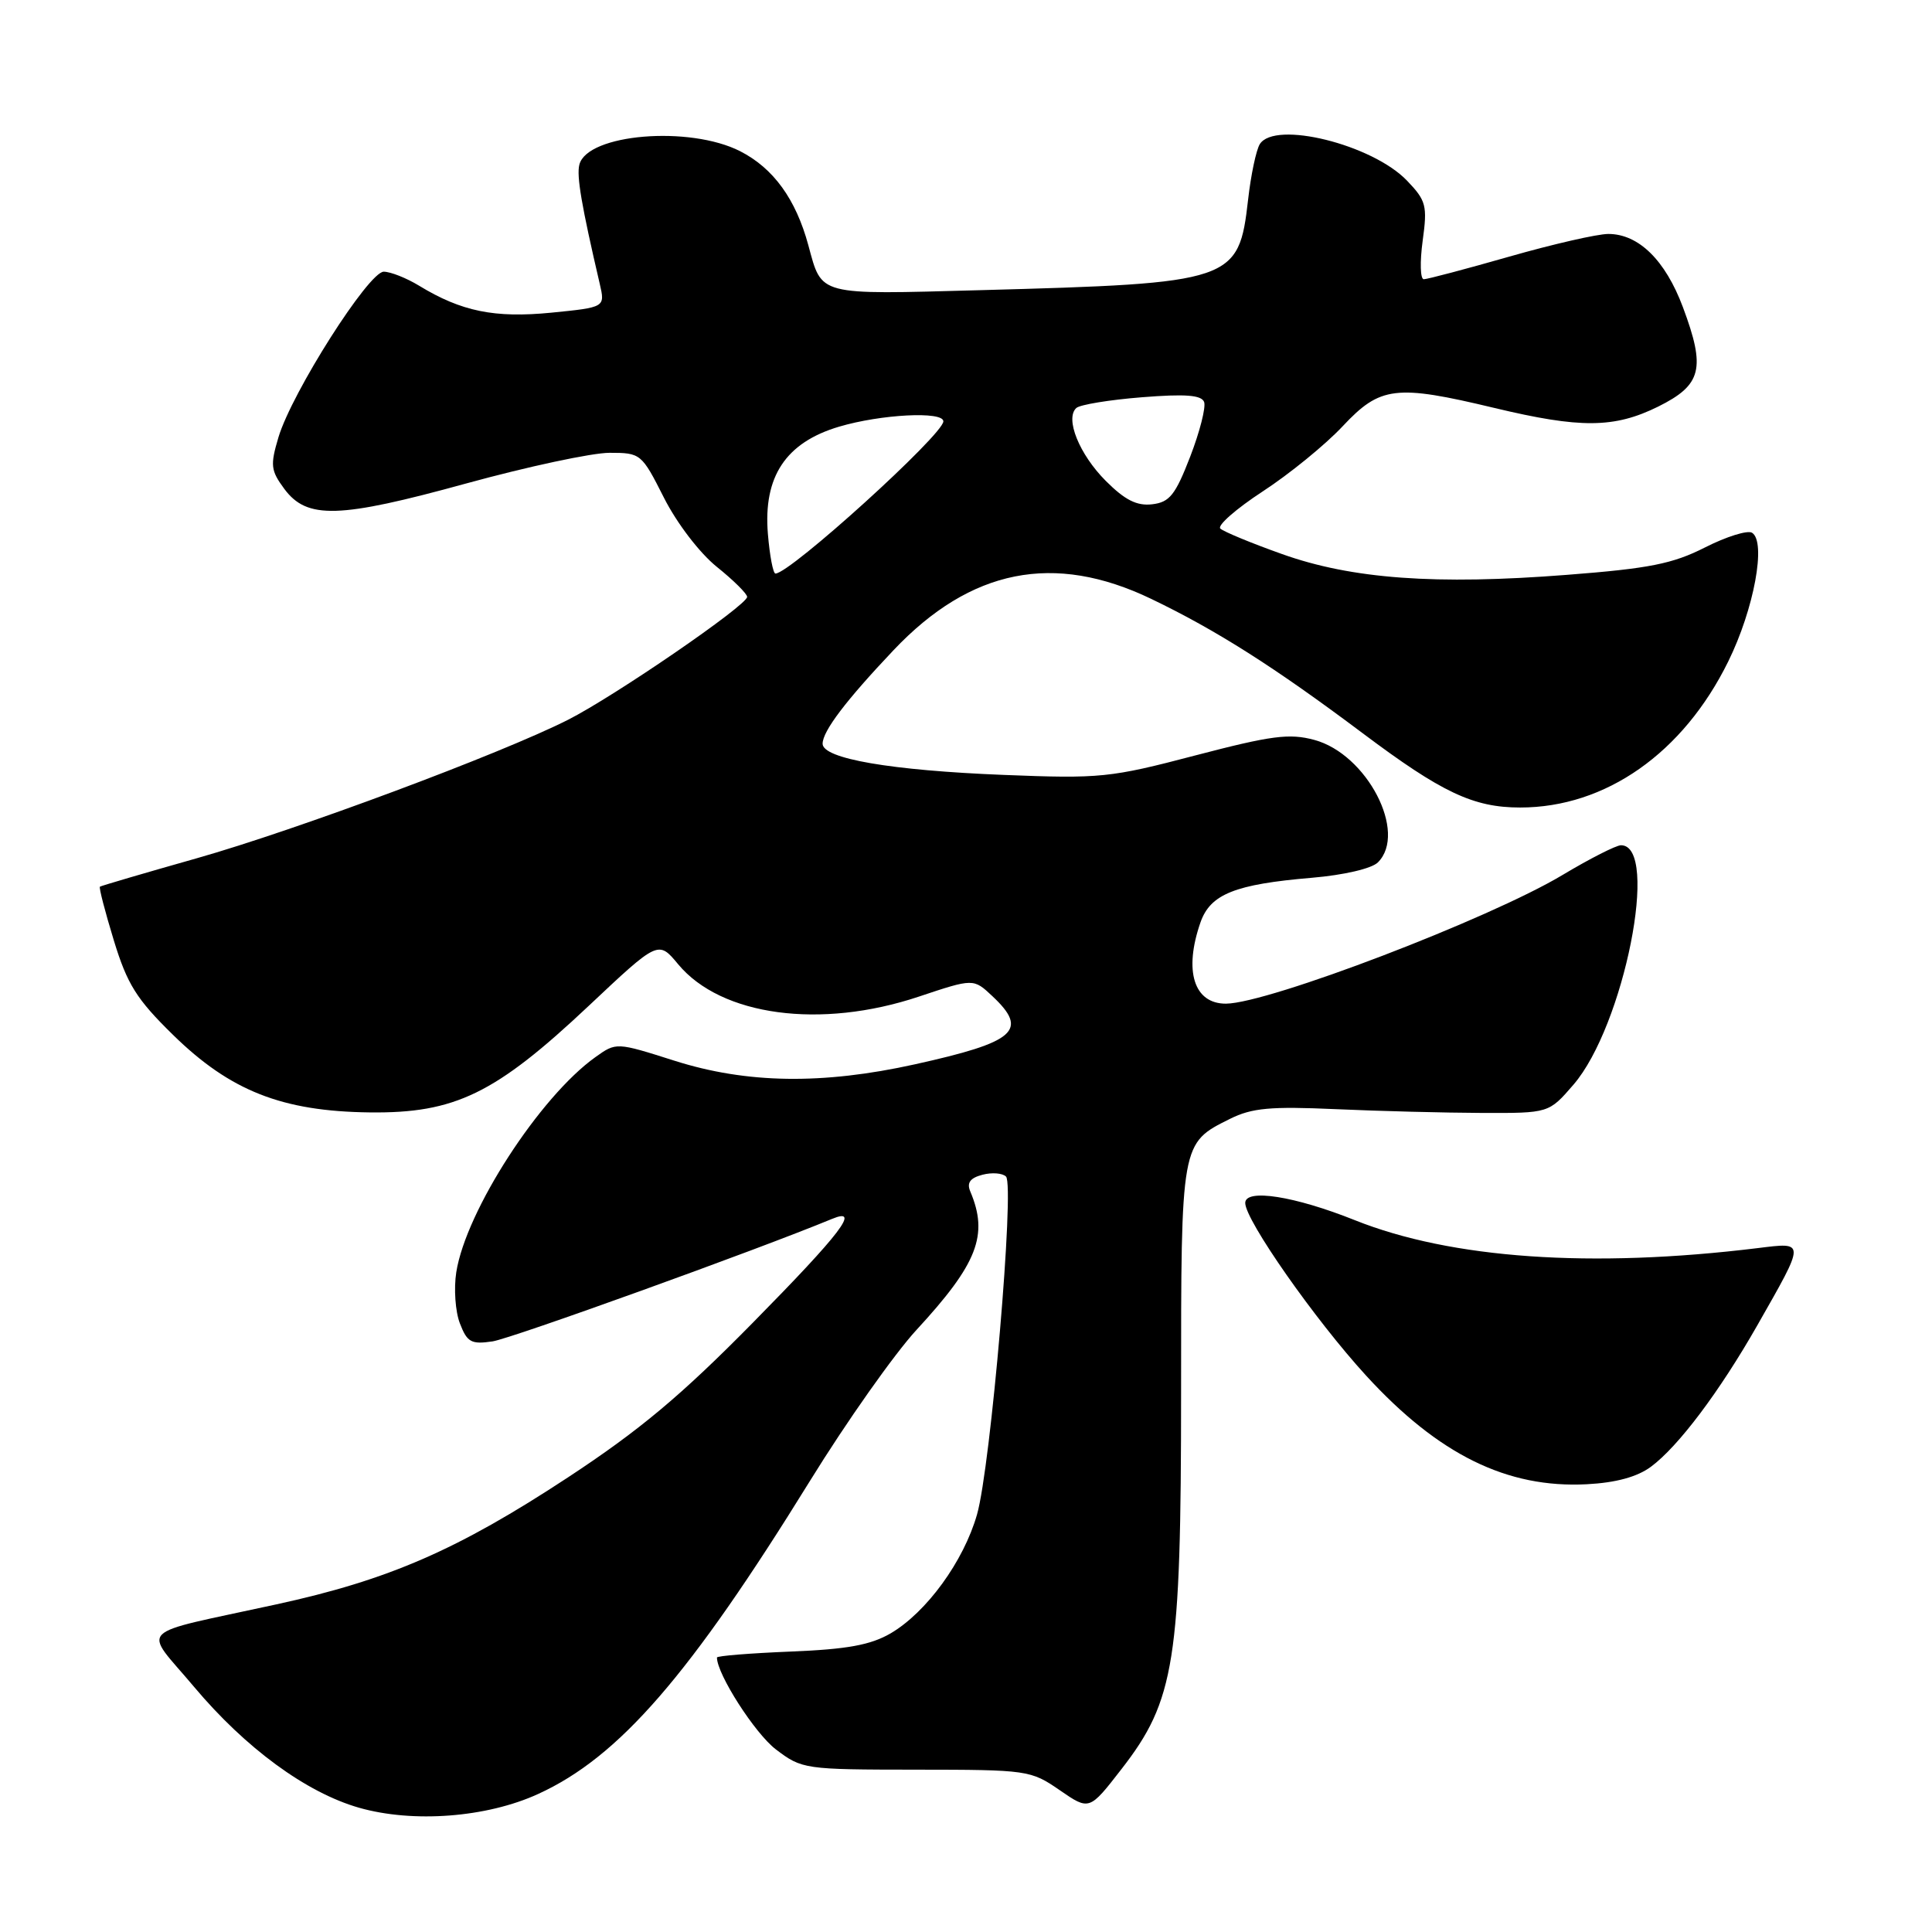 <?xml version="1.0" encoding="UTF-8" standalone="no"?>
<!DOCTYPE svg PUBLIC "-//W3C//DTD SVG 1.1//EN" "http://www.w3.org/Graphics/SVG/1.1/DTD/svg11.dtd" >
<svg xmlns="http://www.w3.org/2000/svg" xmlns:xlink="http://www.w3.org/1999/xlink" version="1.1" viewBox="0 0 256 256">
 <g >
 <path fill="currentColor"
d=" M 71.31 237.71 C 82.04 232.81 91.36 222.06 107.33 196.22 C 112.17 188.38 118.52 179.39 121.43 176.23 C 129.54 167.44 131.01 163.65 128.57 157.88 C 128.08 156.73 128.54 156.09 130.18 155.66 C 131.44 155.33 132.84 155.44 133.30 155.90 C 134.47 157.07 131.27 194.36 129.46 200.68 C 127.69 206.88 122.77 213.64 118.01 216.43 C 115.36 217.97 112.26 218.54 104.77 218.84 C 99.40 219.06 95.00 219.41 95.00 219.63 C 95.00 221.84 100.03 229.68 102.79 231.79 C 106.26 234.43 106.58 234.48 121.41 234.49 C 136.17 234.50 136.58 234.56 140.42 237.21 C 144.34 239.91 144.34 239.91 148.59 234.43 C 155.68 225.31 156.50 220.14 156.50 184.50 C 156.50 151.29 156.46 151.50 162.99 148.25 C 165.88 146.81 168.35 146.58 177.00 146.97 C 182.78 147.23 191.49 147.45 196.37 147.47 C 205.23 147.50 205.23 147.50 208.48 143.74 C 215.19 135.98 219.96 112.00 214.79 112.00 C 214.15 112.00 210.67 113.77 207.06 115.93 C 197.34 121.76 168.07 132.95 162.45 132.99 C 158.20 133.01 156.83 128.65 159.07 122.22 C 160.38 118.48 163.63 117.17 173.83 116.31 C 178.07 115.95 181.76 115.09 182.58 114.27 C 186.53 110.33 181.13 99.92 174.15 98.04 C 170.84 97.15 168.47 97.46 158.38 100.10 C 147.11 103.06 145.80 103.19 133.00 102.68 C 118.07 102.09 109.00 100.53 109.00 98.55 C 109.00 96.88 112.11 92.79 118.41 86.14 C 128.63 75.36 139.66 73.17 152.53 79.35 C 161.17 83.50 168.86 88.38 180.54 97.14 C 191.04 105.02 195.23 107.00 201.43 107.00 C 212.75 107.00 223.03 99.79 229.00 87.65 C 232.42 80.71 234.07 71.78 232.15 70.59 C 231.56 70.23 228.75 71.10 225.92 72.54 C 221.64 74.71 218.53 75.33 207.63 76.17 C 190.22 77.53 179.12 76.72 169.86 73.41 C 165.81 71.97 162.14 70.45 161.70 70.04 C 161.26 69.64 163.79 67.42 167.31 65.12 C 170.84 62.82 175.62 58.93 177.92 56.47 C 182.89 51.17 184.93 50.92 197.99 54.05 C 209.42 56.79 213.90 56.75 219.71 53.88 C 225.50 51.00 226.04 48.85 222.99 40.69 C 220.66 34.47 217.12 31.00 213.11 31.00 C 211.67 31.00 205.77 32.35 200.00 34.00 C 194.23 35.65 189.12 37.00 188.66 37.00 C 188.19 37.00 188.13 34.71 188.51 31.91 C 189.15 27.25 188.98 26.59 186.44 23.94 C 181.84 19.14 168.91 15.93 166.93 19.10 C 166.45 19.87 165.75 23.18 165.38 26.45 C 164.14 37.31 163.46 37.54 129.86 38.45 C 108.18 39.04 108.94 39.23 107.11 32.50 C 105.45 26.38 102.48 22.29 98.08 20.04 C 91.36 16.61 77.82 17.74 76.77 21.81 C 76.38 23.31 77.05 27.23 79.47 37.61 C 80.19 40.72 80.19 40.72 73.06 41.43 C 65.53 42.17 61.13 41.27 55.52 37.85 C 53.86 36.84 51.76 36.01 50.85 36.00 C 48.85 36.00 38.69 51.98 36.90 57.93 C 35.79 61.65 35.87 62.34 37.68 64.79 C 40.69 68.83 44.88 68.71 61.78 64.06 C 69.90 61.83 78.44 60.00 80.76 60.00 C 84.90 60.00 85.02 60.10 87.97 65.94 C 89.69 69.34 92.69 73.26 94.98 75.11 C 97.19 76.88 99.00 78.68 99.00 79.09 C 99.00 80.20 81.38 92.29 75.24 95.39 C 66.29 99.91 39.30 109.97 26.09 113.72 C 19.16 115.68 13.38 117.38 13.24 117.49 C 13.09 117.60 13.92 120.80 15.08 124.60 C 16.86 130.42 18.08 132.38 22.91 137.11 C 30.50 144.55 37.37 147.26 49.00 147.40 C 60.29 147.53 65.62 144.94 78.01 133.28 C 87.23 124.60 87.23 124.60 89.86 127.77 C 95.56 134.63 108.75 136.40 121.74 132.06 C 128.99 129.64 128.99 129.64 131.49 131.99 C 136.34 136.54 134.60 138.07 121.22 141.03 C 108.97 143.74 98.93 143.59 89.37 140.55 C 81.66 138.10 81.66 138.10 78.90 140.07 C 71.52 145.33 61.74 160.44 60.46 168.57 C 60.12 170.73 60.33 173.79 60.94 175.36 C 61.90 177.86 62.44 178.16 65.27 177.74 C 67.77 177.36 100.27 165.64 110.25 161.51 C 114.10 159.92 111.47 163.37 99.75 175.27 C 90.25 184.92 84.75 189.52 75.26 195.76 C 60.64 205.37 51.51 209.35 36.61 212.59 C 17.57 216.75 18.91 215.41 25.70 223.50 C 32.53 231.63 40.56 237.52 47.56 239.53 C 54.73 241.58 64.49 240.84 71.31 237.71 Z  M 218.76 194.35 C 222.38 191.67 227.84 184.41 232.85 175.62 C 239.27 164.34 239.27 164.60 232.91 165.38 C 210.85 168.08 192.29 166.79 179.50 161.67 C 171.55 158.49 165.00 157.46 165.00 159.40 C 165.00 161.68 174.26 174.90 181.02 182.28 C 190.61 192.75 199.70 197.22 210.26 196.67 C 214.11 196.47 216.94 195.70 218.76 194.35 Z  M 101.75 70.75 C 101.12 63.16 104.11 58.64 111.17 56.54 C 116.73 54.89 125.00 54.46 125.00 55.83 C 125.00 57.58 104.69 76.00 102.75 76.00 C 102.44 76.00 101.99 73.64 101.75 70.75 Z  M 146.53 63.73 C 143.01 60.21 141.09 55.45 142.62 54.06 C 143.11 53.62 147.00 52.98 151.29 52.64 C 157.04 52.18 159.19 52.34 159.55 53.26 C 159.81 53.95 158.98 57.21 157.71 60.50 C 155.74 65.59 154.98 66.55 152.67 66.82 C 150.64 67.06 149.06 66.26 146.53 63.73 Z "/>
</g>
</svg>